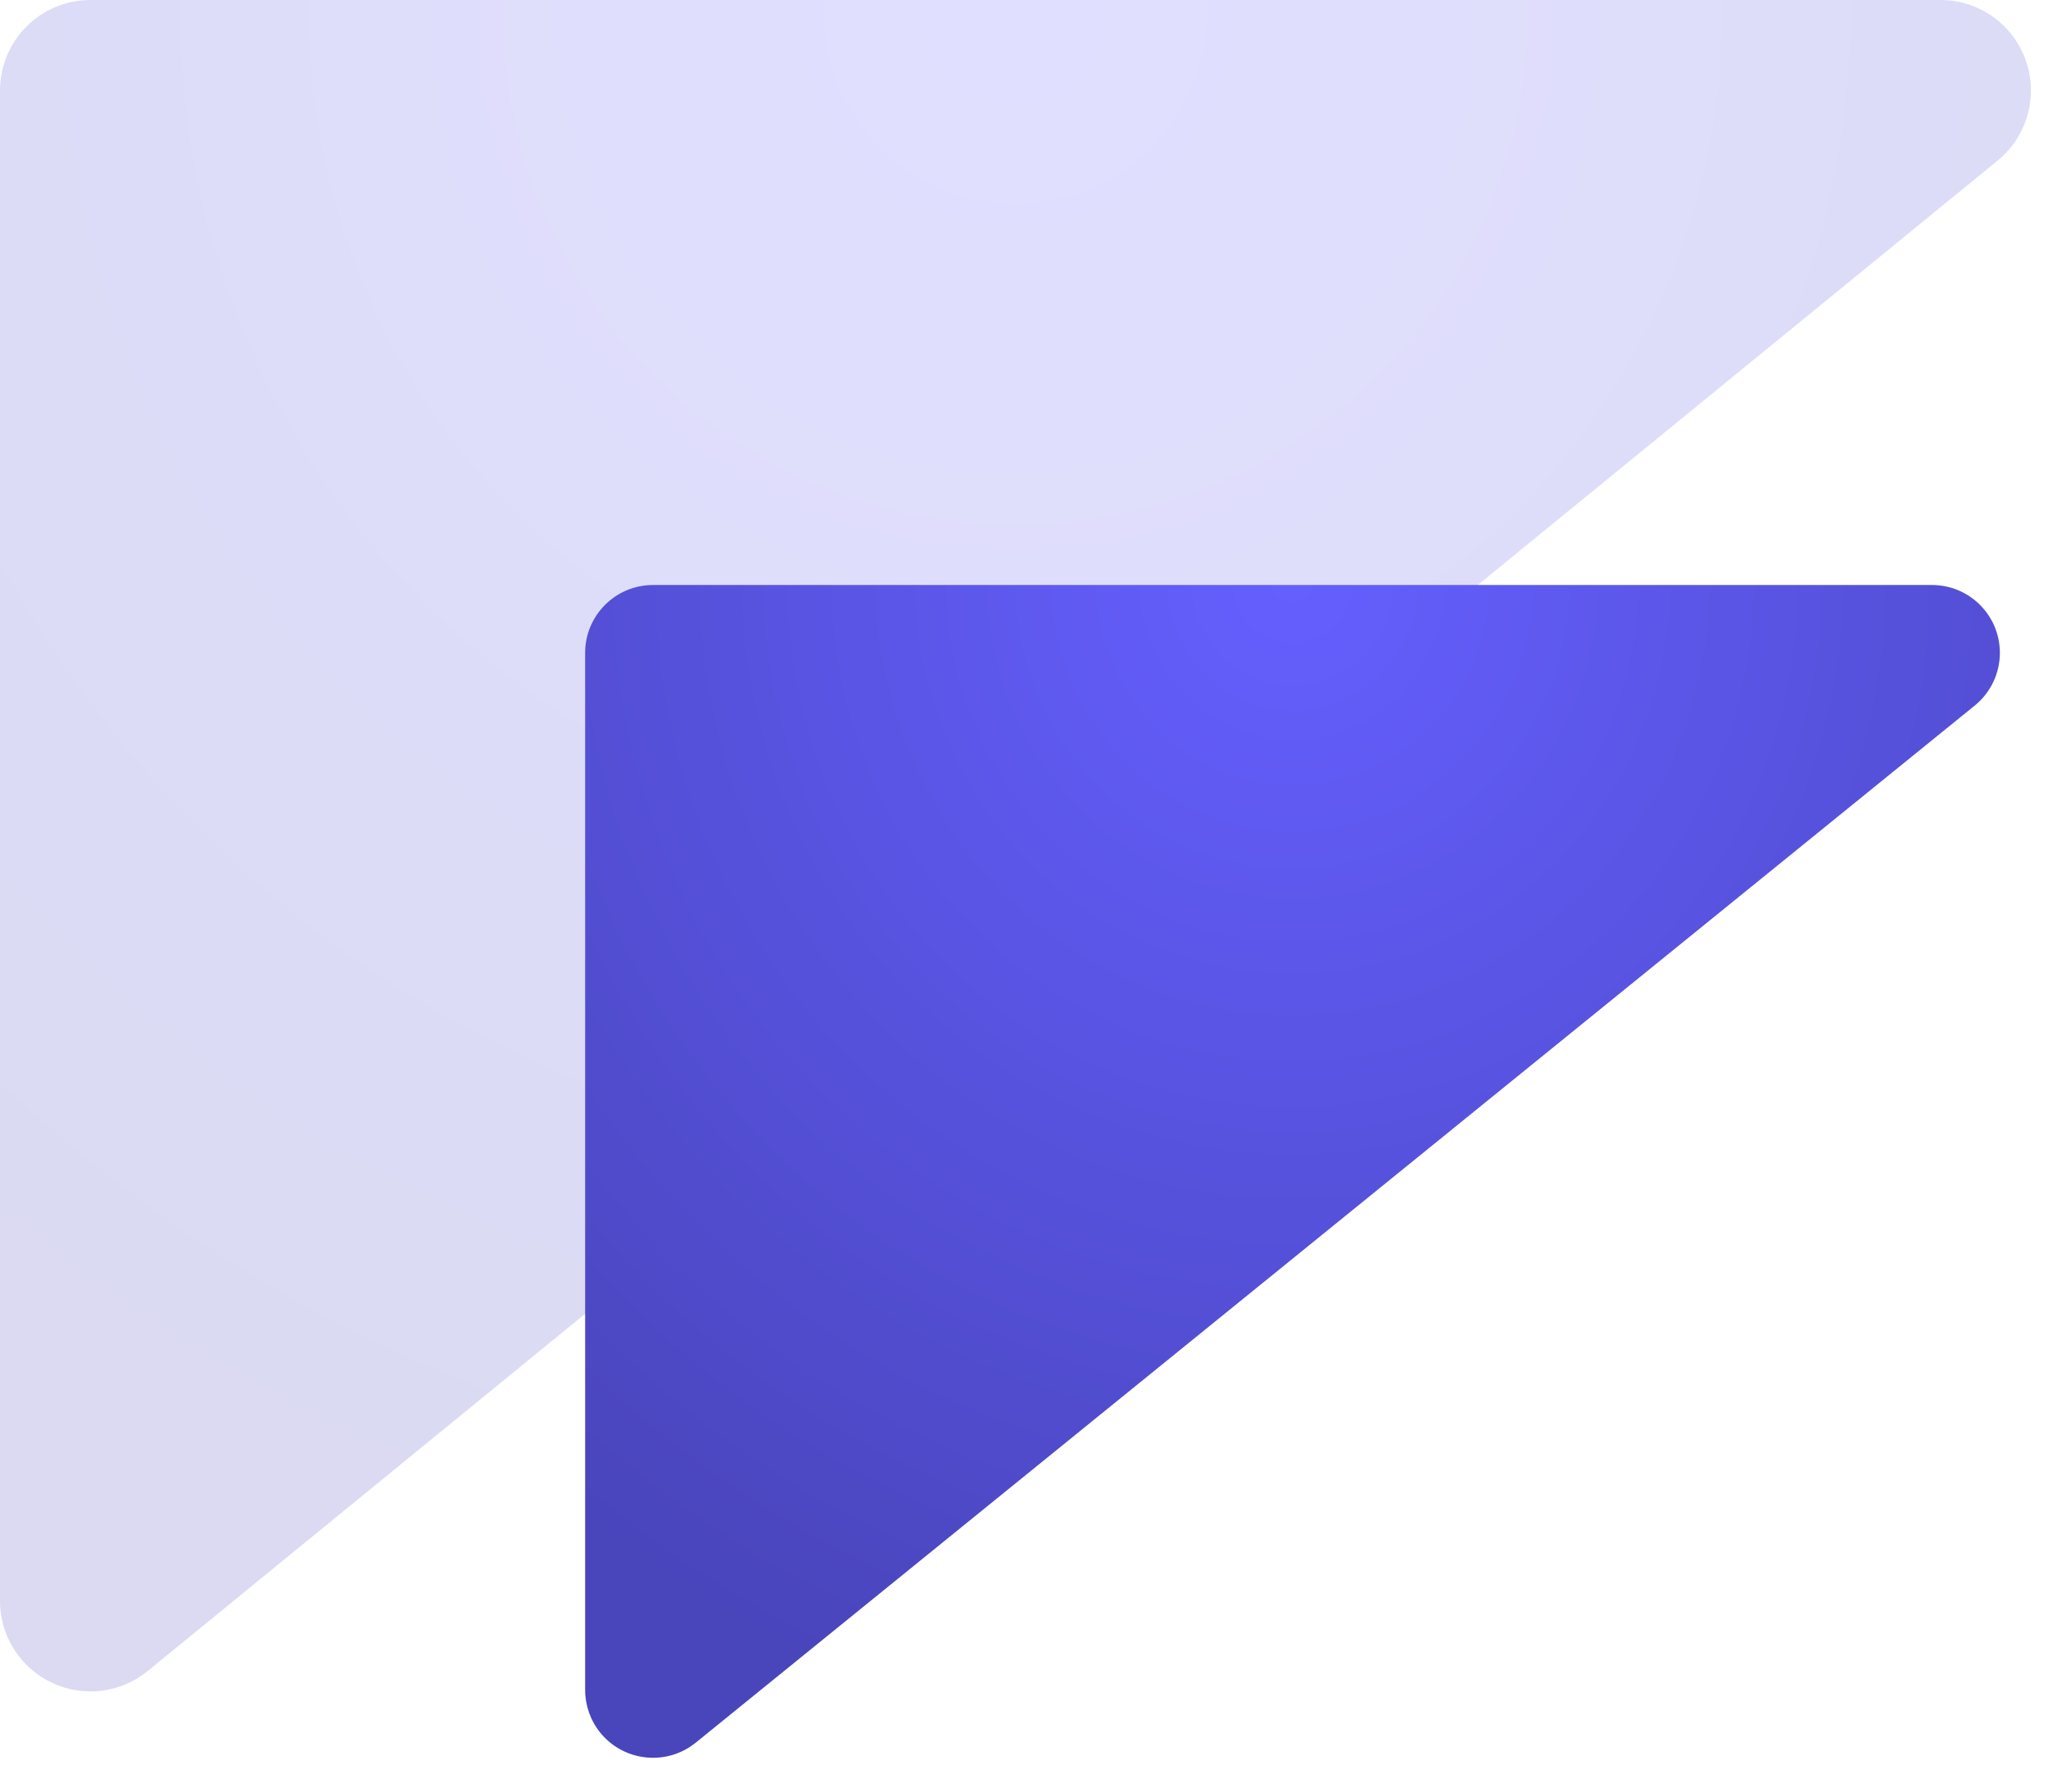 <?xml version="1.0" encoding="UTF-8"?>
<svg width="56px" height="49px" viewBox="0 0 56 49" version="1.1" xmlns="http://www.w3.org/2000/svg" xmlns:xlink="http://www.w3.org/1999/xlink">
    <!-- Generator: Sketch 52.5 (67469) - http://www.bohemiancoding.com/sketch -->
    <title>Logo</title>
    <desc>Created with Sketch.</desc>
    <defs>
        <radialGradient cx="50%" cy="0%" fx="50%" fy="0%" r="100%" gradientTransform="translate(0.5,0),scale(0.817,1),rotate(90),translate(-0.5,-0)" id="radialGradient-1">
            <stop stop-color="#655FFF" offset="0%"></stop>
            <stop stop-color="#4945BB" offset="100%"></stop>
        </radialGradient>
        <radialGradient cx="50%" cy="0%" fx="50%" fy="0%" r="100%" gradientTransform="translate(0.5,0),scale(0.811,1),rotate(90),translate(-0.5,-0)" id="radialGradient-2">
            <stop stop-color="#655FFF" offset="0%"></stop>
            <stop stop-color="#4945BB" offset="100%"></stop>
        </radialGradient>
    </defs>
    <g id="Symbols" stroke="none" stroke-width="1" fill="none" fill-rule="evenodd">
        <g id="Logo/Color" transform="translate(-20, -25)">
            <g id="Logo" transform="translate(20, 25)">
                <path d="M2.474,0 L53.059,8.8817842e-16 C54.425,-3.00386756e-15 55.533,1.108 55.533,2.474 C55.533,3.217 55.199,3.921 54.624,4.391 L4.039,45.701 C2.981,46.566 1.422,46.408 0.558,45.35 C0.197,44.908 -7.78333026e-14,44.355 -7.63833441e-14,43.785 L-9.23705556e-14,2.474 C-9.25379009e-14,1.108 1.108,-1.08124974e-15 2.474,-1.33226763e-15 Z" id="Rectangle" fill="url(#radialGradient-1)" opacity="0.201"></path>
                <path d="M17.856,16 L52.828,16 C53.853,16 54.684,16.831 54.684,17.856 C54.684,18.415 54.431,18.945 53.997,19.297 L19.025,47.661 C18.229,48.306 17.06,48.185 16.414,47.389 C16.146,47.058 16,46.645 16,46.22 L16,17.856 C16,16.831 16.831,16 17.856,16 Z" id="Rectangle-Copy" fill="url(#radialGradient-2)"></path>
            </g>
        </g>
    </g>
</svg>